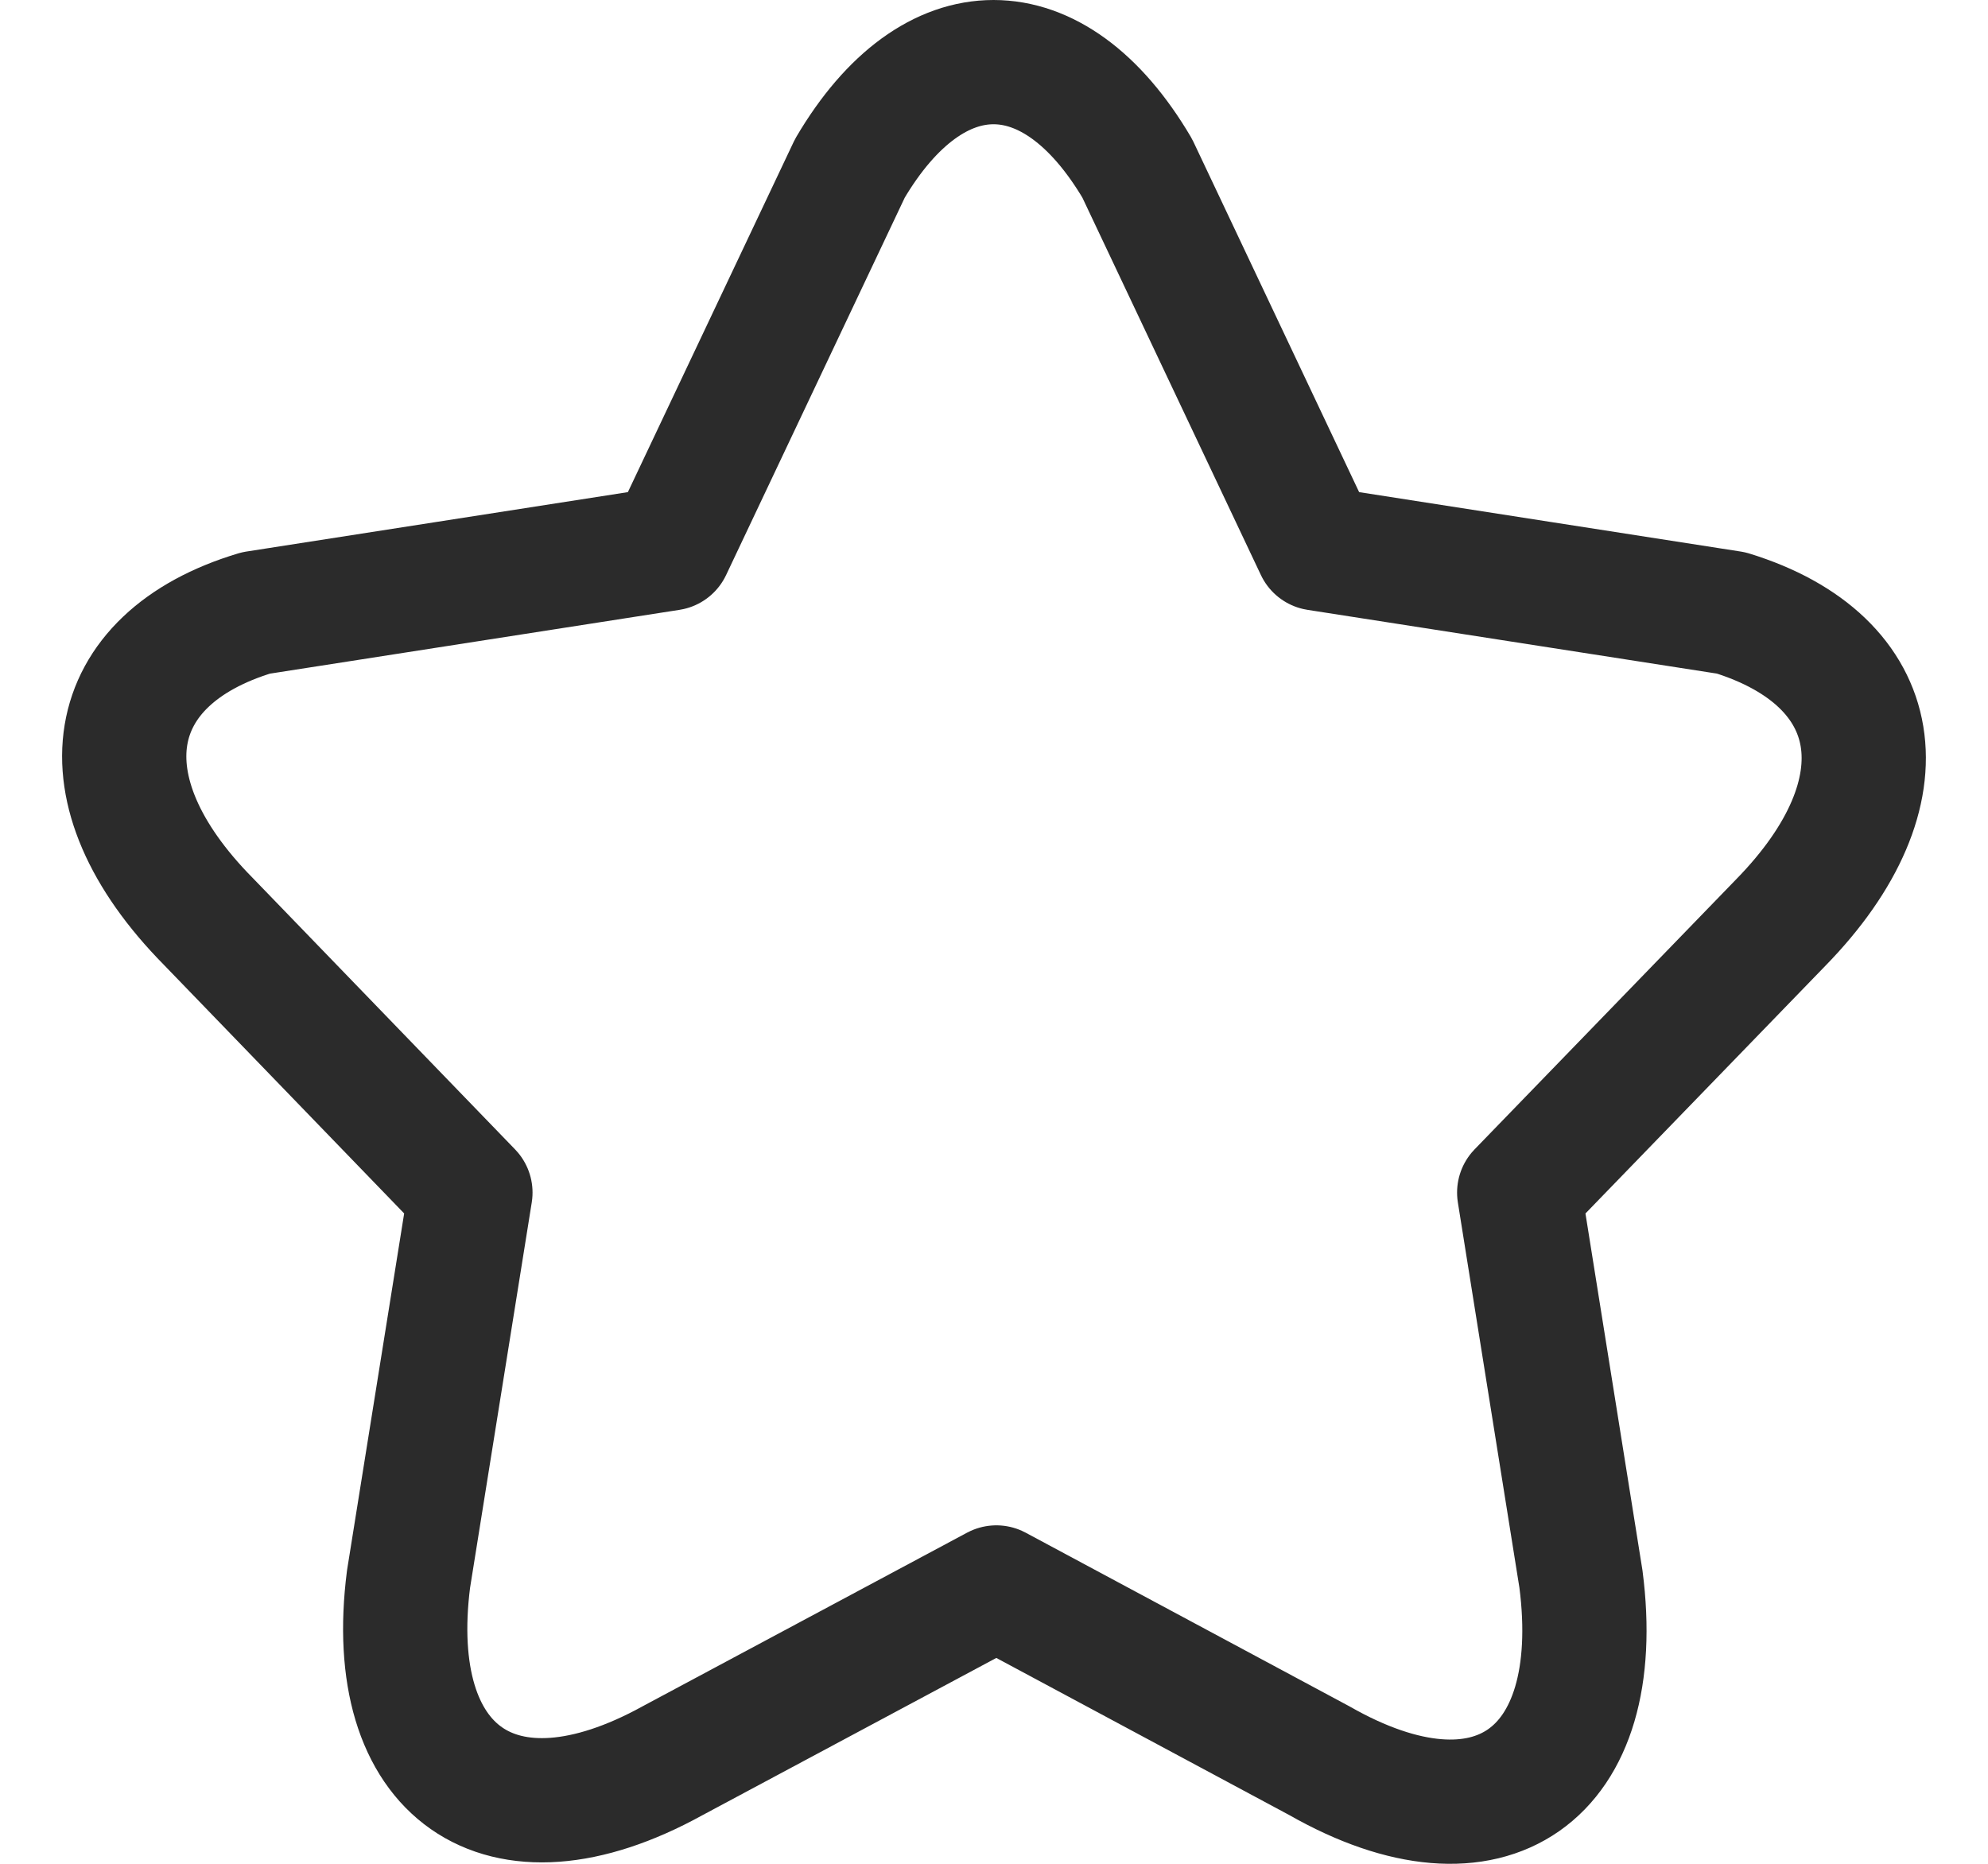 <svg width="16" height="15" viewBox="0 0 16 15" fill="none" xmlns="http://www.w3.org/2000/svg">
<path d="M12.724 12.709L12.227 9.598L14.331 7.426C15.365 6.369 15.176 5.316 13.933 4.933L10.6 4.414L9.153 1.355C8.481 0.215 7.511 0.215 6.84 1.355L5.392 4.414L2.06 4.933C0.831 5.301 0.627 6.353 1.677 7.416L3.786 9.598L3.288 12.709C3.089 14.264 4.02 14.938 5.412 14.171L8.019 12.776L10.62 14.171C11.993 14.954 12.928 14.29 12.724 12.709Z" stroke="#2B2B2B" stroke-linecap="round" stroke-linejoin="round"/>
</svg>
